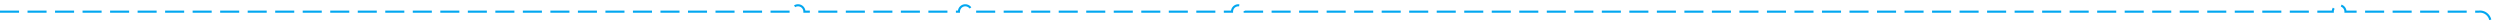﻿<?xml version="1.0" encoding="utf-8"?>
<svg version="1.1" xmlns:xlink="http://www.w3.org/1999/xlink" width="1181px" height="10px" preserveAspectRatio="xMinYMid meet" viewBox="350 683  1181 8" xmlns="http://www.w3.org/2000/svg">
  <path d="M 350 687.5  L 724 687.5  A 3 3 0 0 1 727 684.5 A 3 3 0 0 1 730 687.5 L 803 687.5  A 3 3 0 0 1 806 684.5 A 3 3 0 0 1 809 687.5 L 932 687.5  A 3 3 0 0 1 935 684.5 A 3 3 0 0 1 938 687.5 L 1452 687.5  A 3 3 0 0 1 1455 684.5 A 3 3 0 0 1 1458 687.5 L 1521 687.5  A 5 5 0 0 1 1526.5 692 L 1526.5 860  A 3 3 0 0 1 1529.5 863 A 3 3 0 0 1 1526.5 866 L 1526.5 1103  A 5 5 0 0 0 1531.5 1108.5 L 2702 1108.5  " stroke-width="1" stroke-dasharray="9,4" stroke="#02a7f0" fill="none" />
  <path d="M 2696.3 1114.5  L 2703 1108.5  L 2696.3 1102.5  L 2698.6 1108.5  L 2696.3 1114.5  Z " fill-rule="nonzero" fill="#02a7f0" stroke="none" />
</svg>